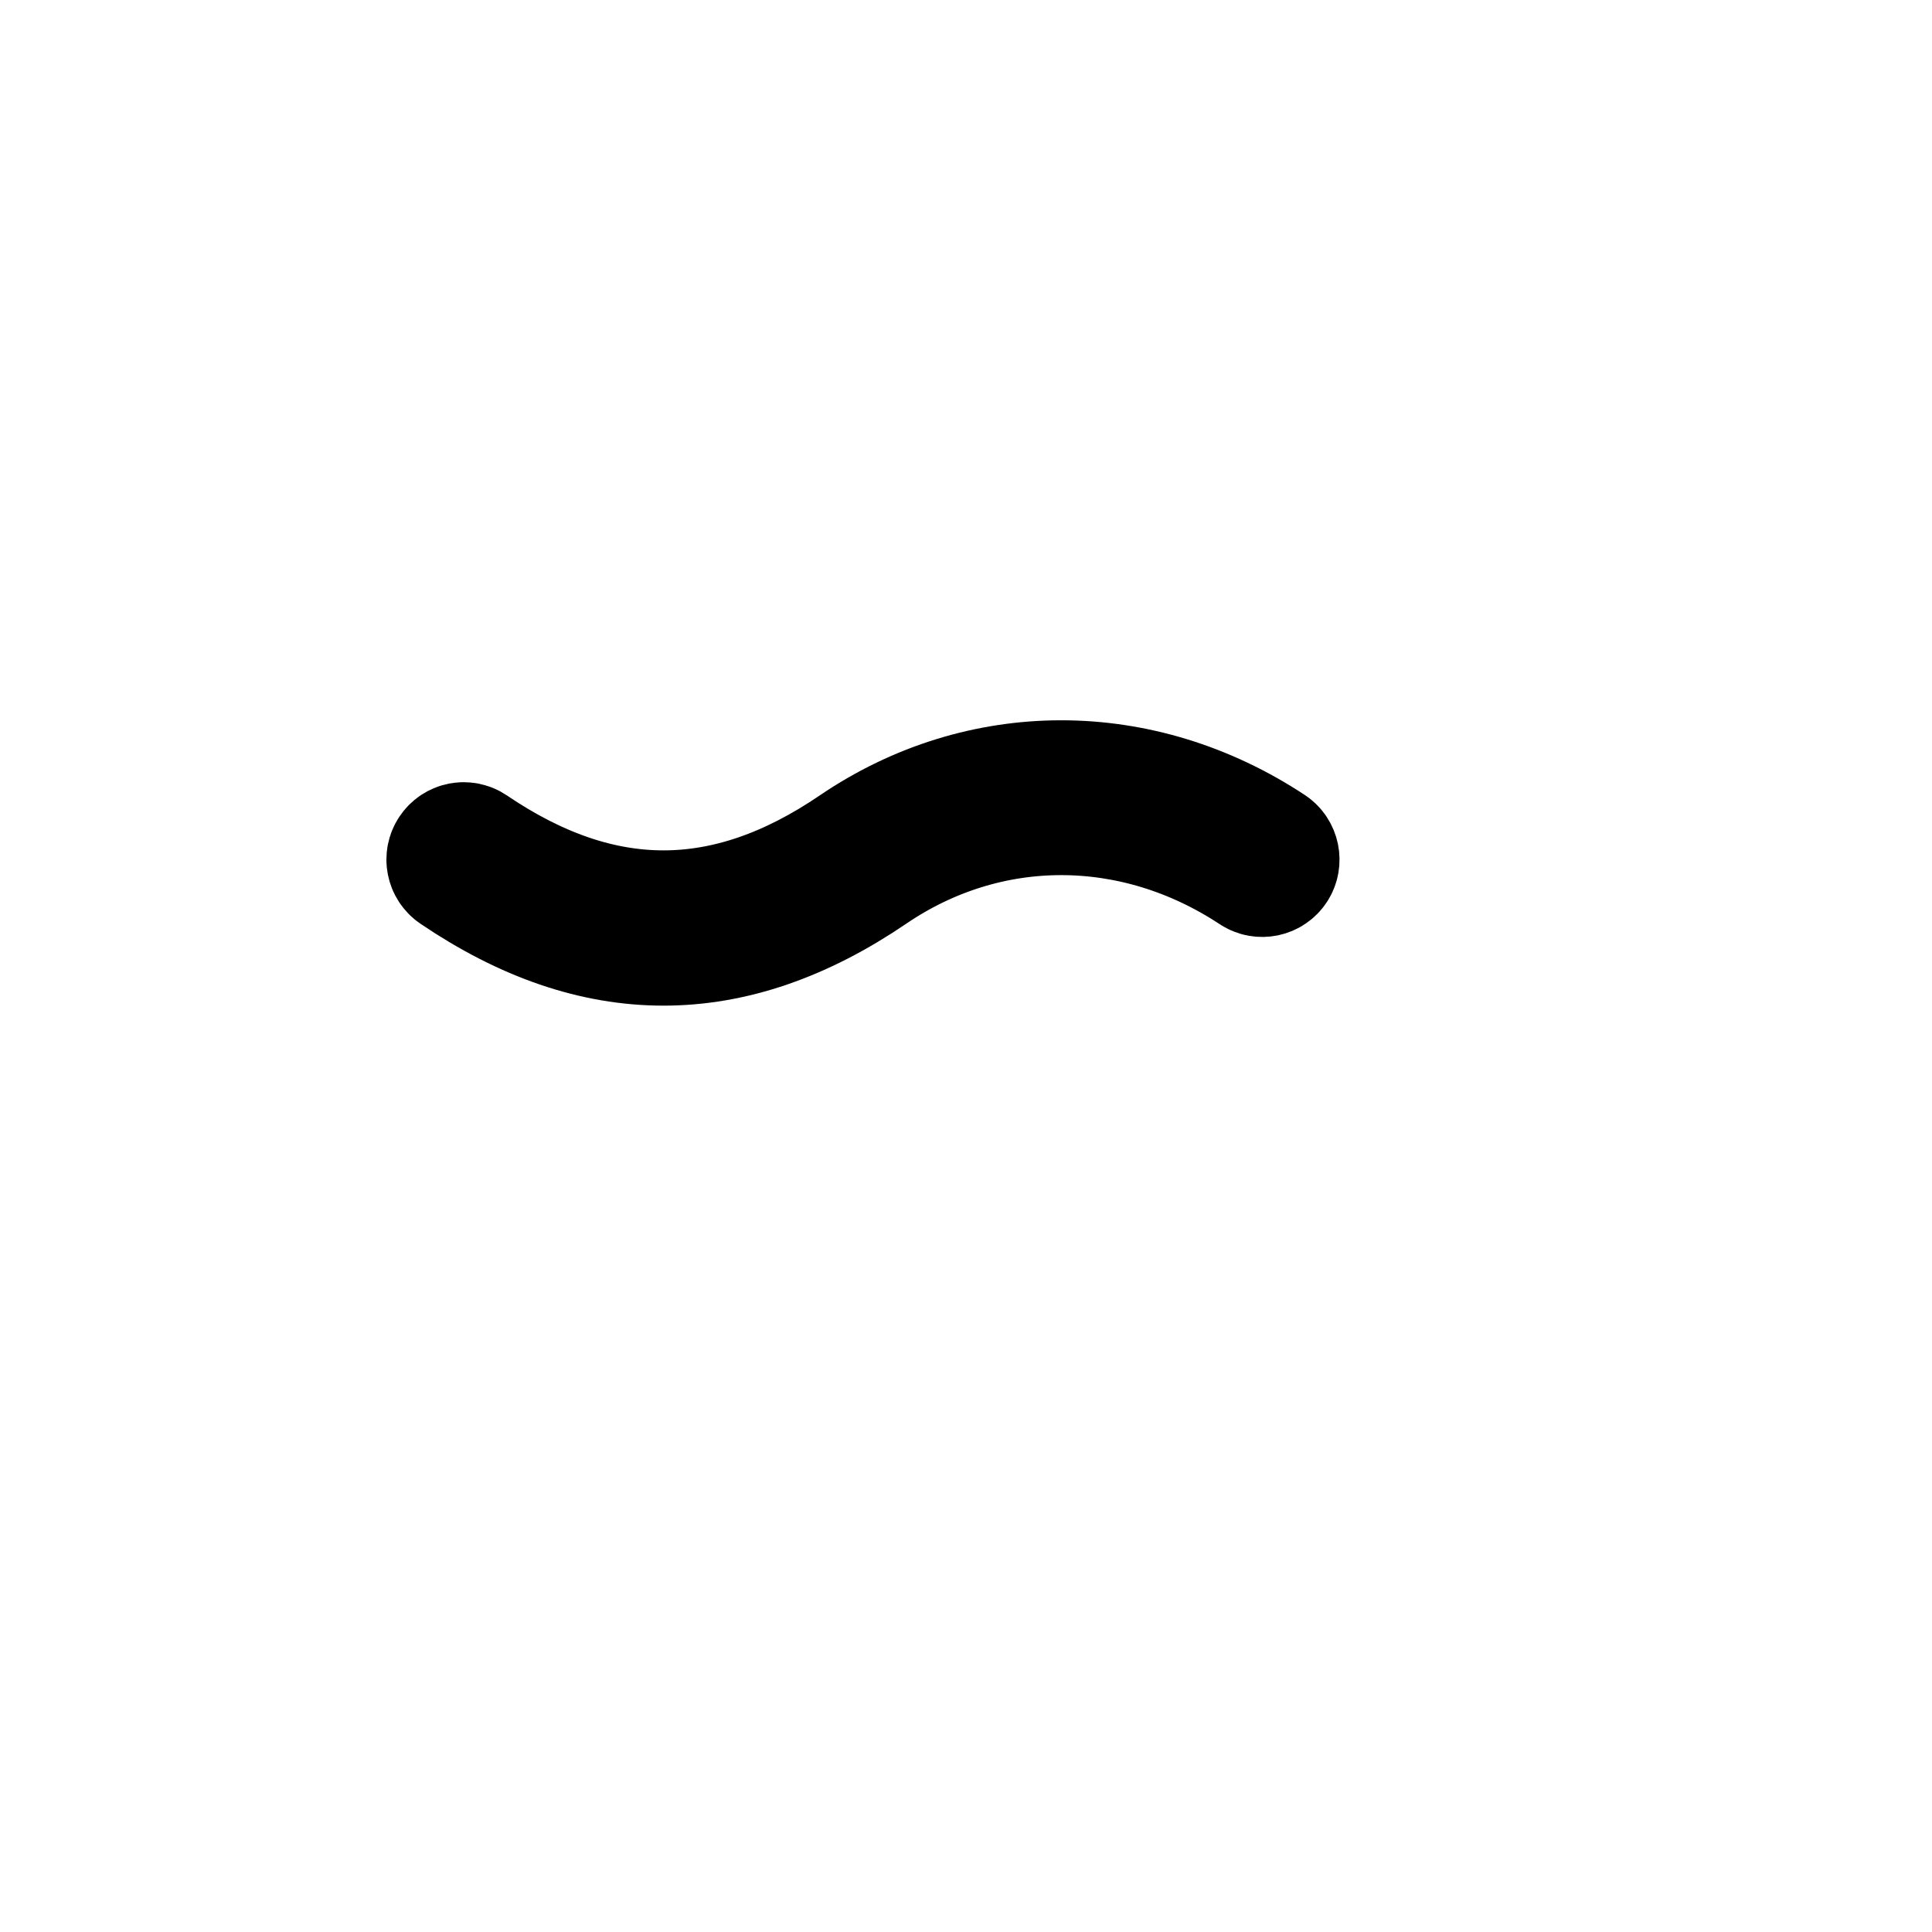 <svg fill="#000000" version="1.1" id="Layer_1" xmlns="http://www.w3.org/2000/svg" xmlns:xlink="http://www.w3.org/1999/xlink" viewBox="-35 -35 150 150" xml:space="preserve" stroke="#000000" stroke-width="10"><g id="SVGRepo_bgCarrier" stroke-width="0"></g><g id="SVGRepo_tracerCarrier" stroke-linecap="round" stroke-linejoin="round" stroke="#CCCCCC" stroke-width="1.28"></g><g id="SVGRepo_iconCarrier"> <g id="Waves"> <path d="M63.548,30.894c-10.05-6.631-22.353-6.628-32.108,0.008 c-10.036,6.828-19.811,6.827-29.881-0.001c-0.459-0.311-1.08-0.188-1.388,0.275 c-0.309,0.462-0.186,1.088,0.272,1.399c5.412,3.668,10.743,5.503,16.071,5.503 c5.328-0.001,10.651-1.835,16.046-5.504c9.075-6.175,20.53-6.171,29.893,0.008 c0.462,0.303,1.083,0.174,1.385-0.291C64.139,31.824,64.01,31.199,63.548,30.894z"></path> </g> </g></svg>